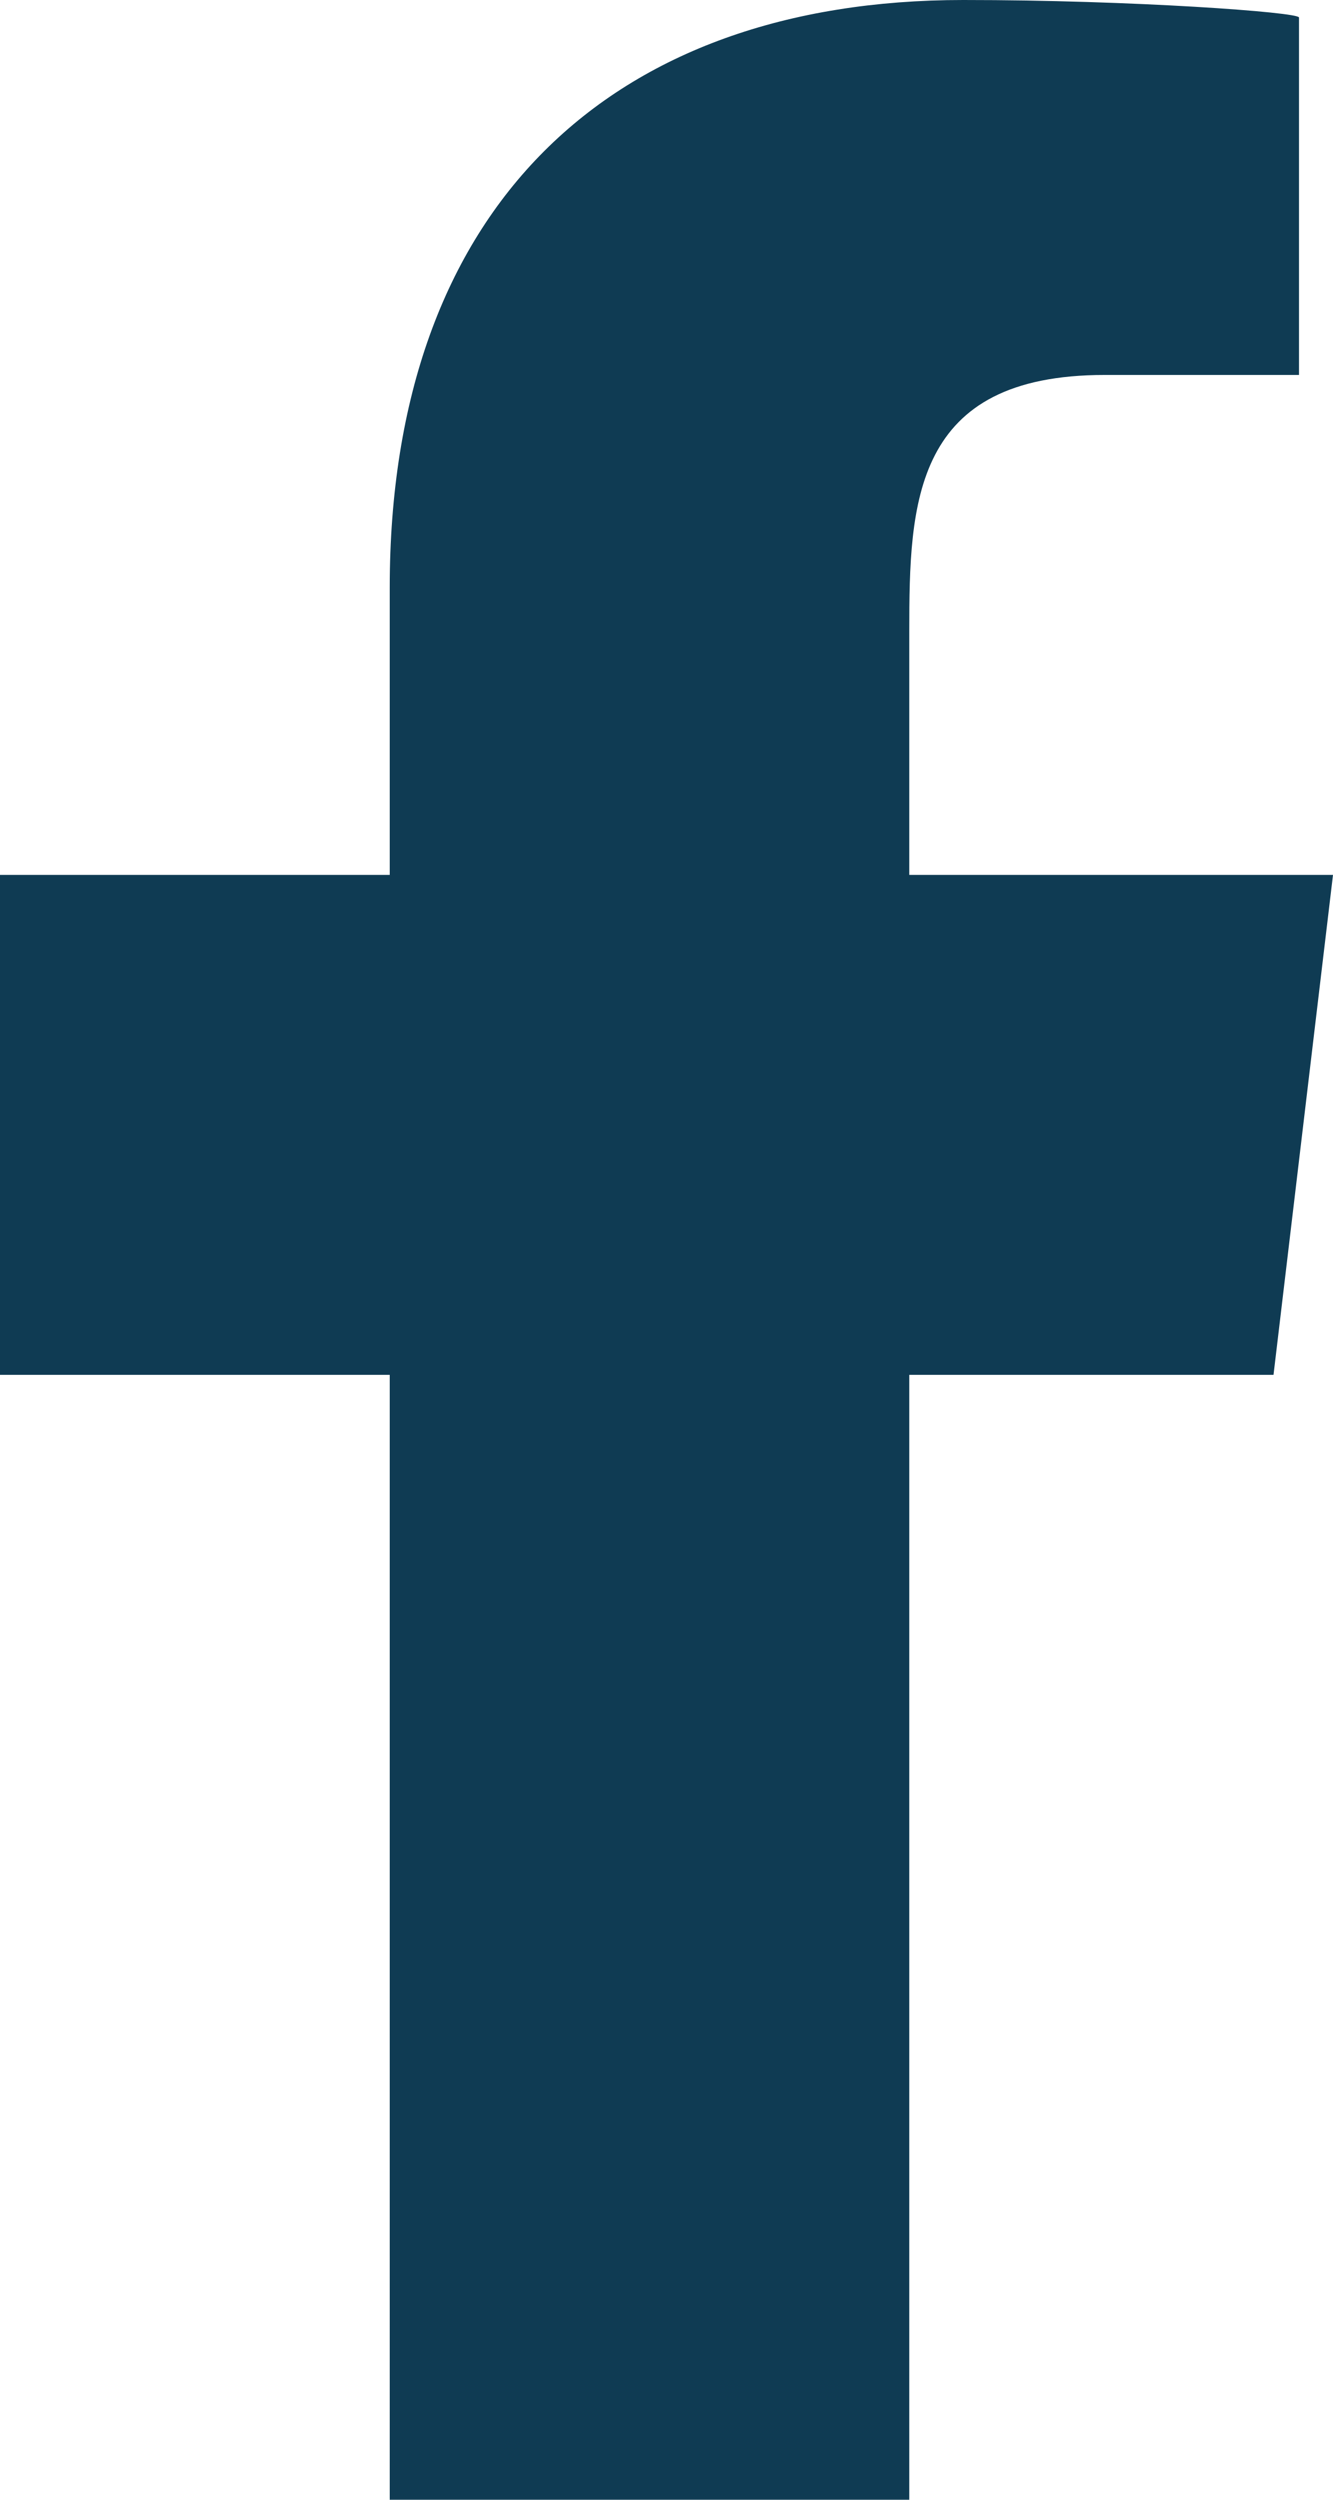 <svg width="8" height="15" viewBox="0 0 8 15" fill="none" xmlns="http://www.w3.org/2000/svg">
<path fill-rule="evenodd" clip-rule="evenodd" d="M5.457 15V8.25H7.643L8 5.25H5.457V3.789C5.457 3.017 5.478 2.25 6.63 2.25H7.796V0.105C7.796 0.073 6.794 0 5.781 0C3.664 0 2.339 1.243 2.339 3.525V5.25H0V8.25H2.339V15H5.457Z" fill="#0F3B53"/>
</svg>
